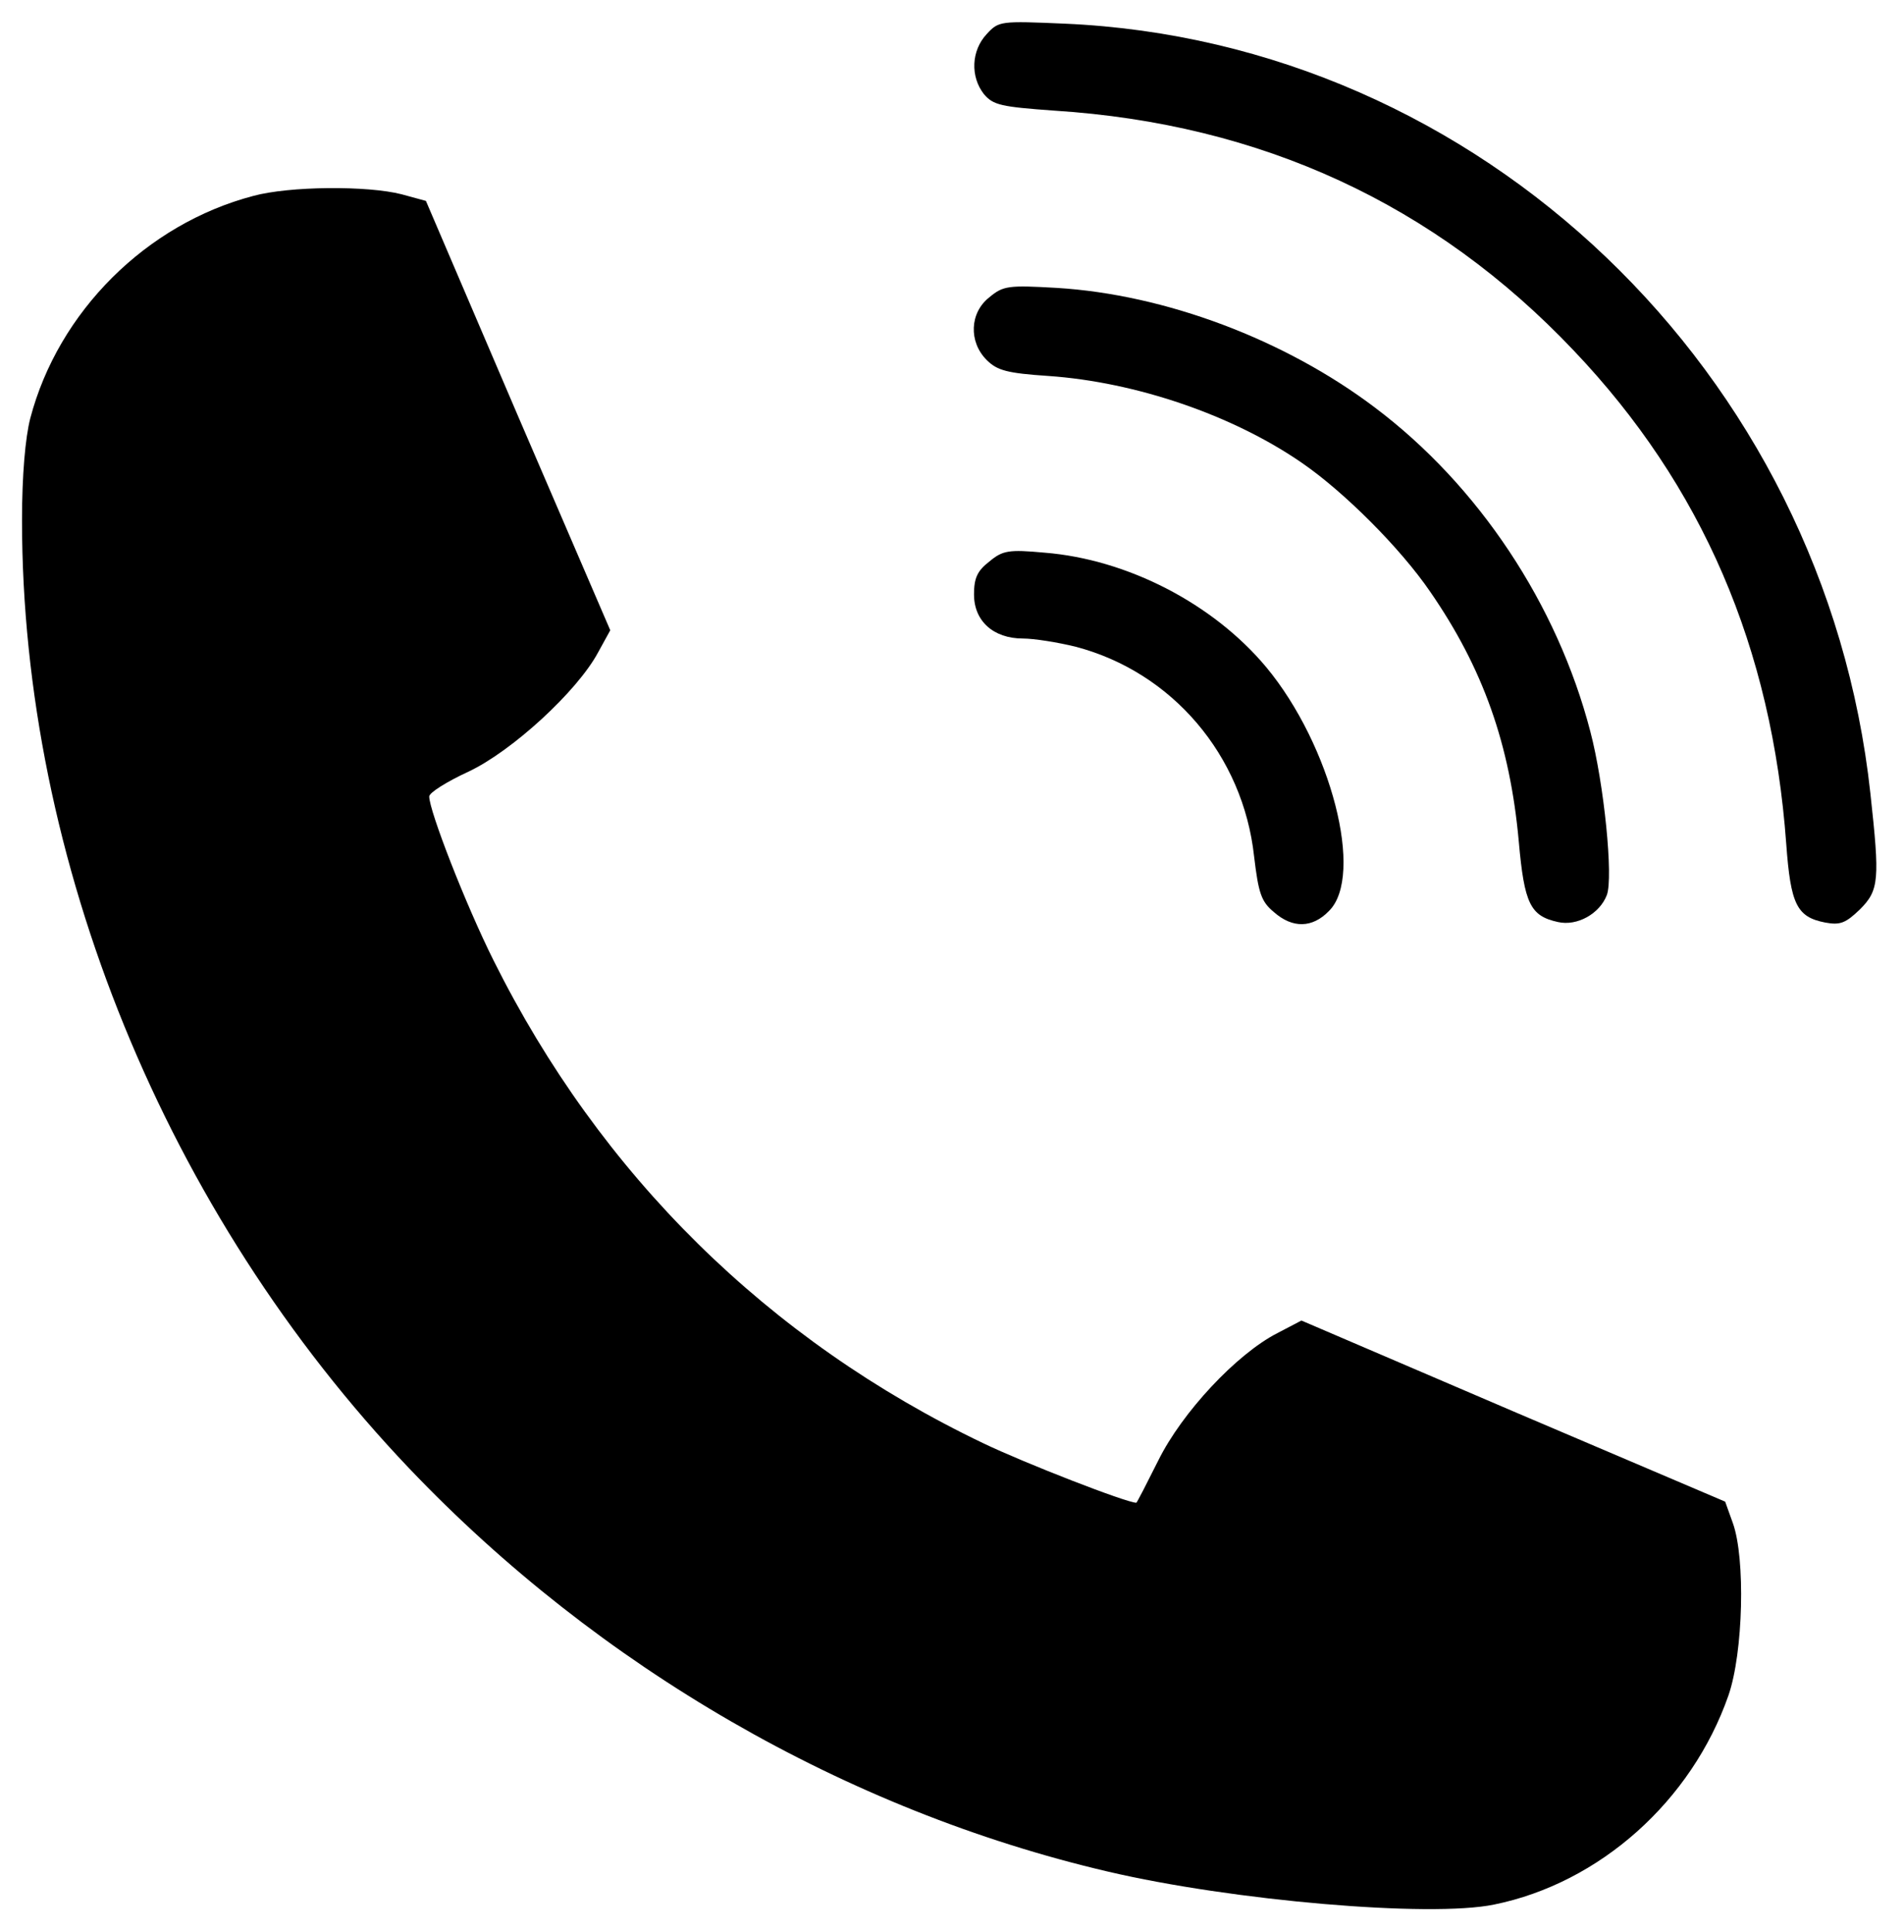 <?xml version="1.0" standalone="no"?>
<!DOCTYPE svg PUBLIC "-//W3C//DTD SVG 20010904//EN"
 "http://www.w3.org/TR/2001/REC-SVG-20010904/DTD/svg10.dtd">
<svg version="1.0" xmlns="http://www.w3.org/2000/svg"
 width="346pt" height="351pt" viewBox="0 0 346 351"
 preserveAspectRatio="xMidYMid meet">

<g transform="translate(0,351) scale(0.1,-0.1)"
fill="#000000" stroke="none">
<path d="M1793 3448 c-28 -30 -30 -77 -5 -109 17 -20 31 -23 128 -30 376 -24
692 -170 944 -436 233 -245 360 -539 386 -896 8 -110 19 -133 71 -143 27 -5
37 -1 63 24 35 35 36 54 19 210 -83 767 -710 1366 -1464 1399 -117 5 -120 5
-142 -19z"/>
<path d="M460 3154 c-194 -51 -354 -210 -405 -404 -9 -35 -15 -103 -15 -185 0
-618 261 -1258 704 -1723 344 -361 794 -621 1269 -732 226 -53 585 -84 702
-60 192 39 359 188 426 380 27 78 31 249 8 313 l-14 39 -385 164 -385 165 -44
-23 c-74 -38 -173 -144 -216 -231 -21 -42 -39 -77 -40 -77 -18 0 -203 72 -278
108 -391 187 -696 488 -890 877 -51 102 -117 272 -117 298 0 7 32 27 71 45 79
37 198 146 236 217 l22 40 -168 390 -167 390 -44 12 c-62 16 -204 15 -270 -3z"/>
<path d="M1798 2970 c-36 -28 -38 -81 -5 -114 19 -19 37 -24 112 -29 159 -11
335 -71 461 -158 77 -53 179 -155 233 -234 96 -139 145 -277 161 -454 10 -113
21 -135 71 -146 35 -8 76 15 89 49 12 32 -5 202 -30 297 -60 231 -203 447
-392 589 -163 123 -380 205 -578 217 -87 5 -97 4 -122 -17z"/>
<path d="M1798 2490 c-22 -17 -28 -30 -28 -60 0 -48 35 -80 89 -80 20 0 64 -7
96 -15 175 -46 304 -197 324 -381 8 -67 13 -82 36 -101 34 -30 70 -29 100 2
65 64 4 301 -114 443 -96 115 -252 196 -403 208 -65 6 -76 4 -100 -16z"/>
</g>
</svg>
